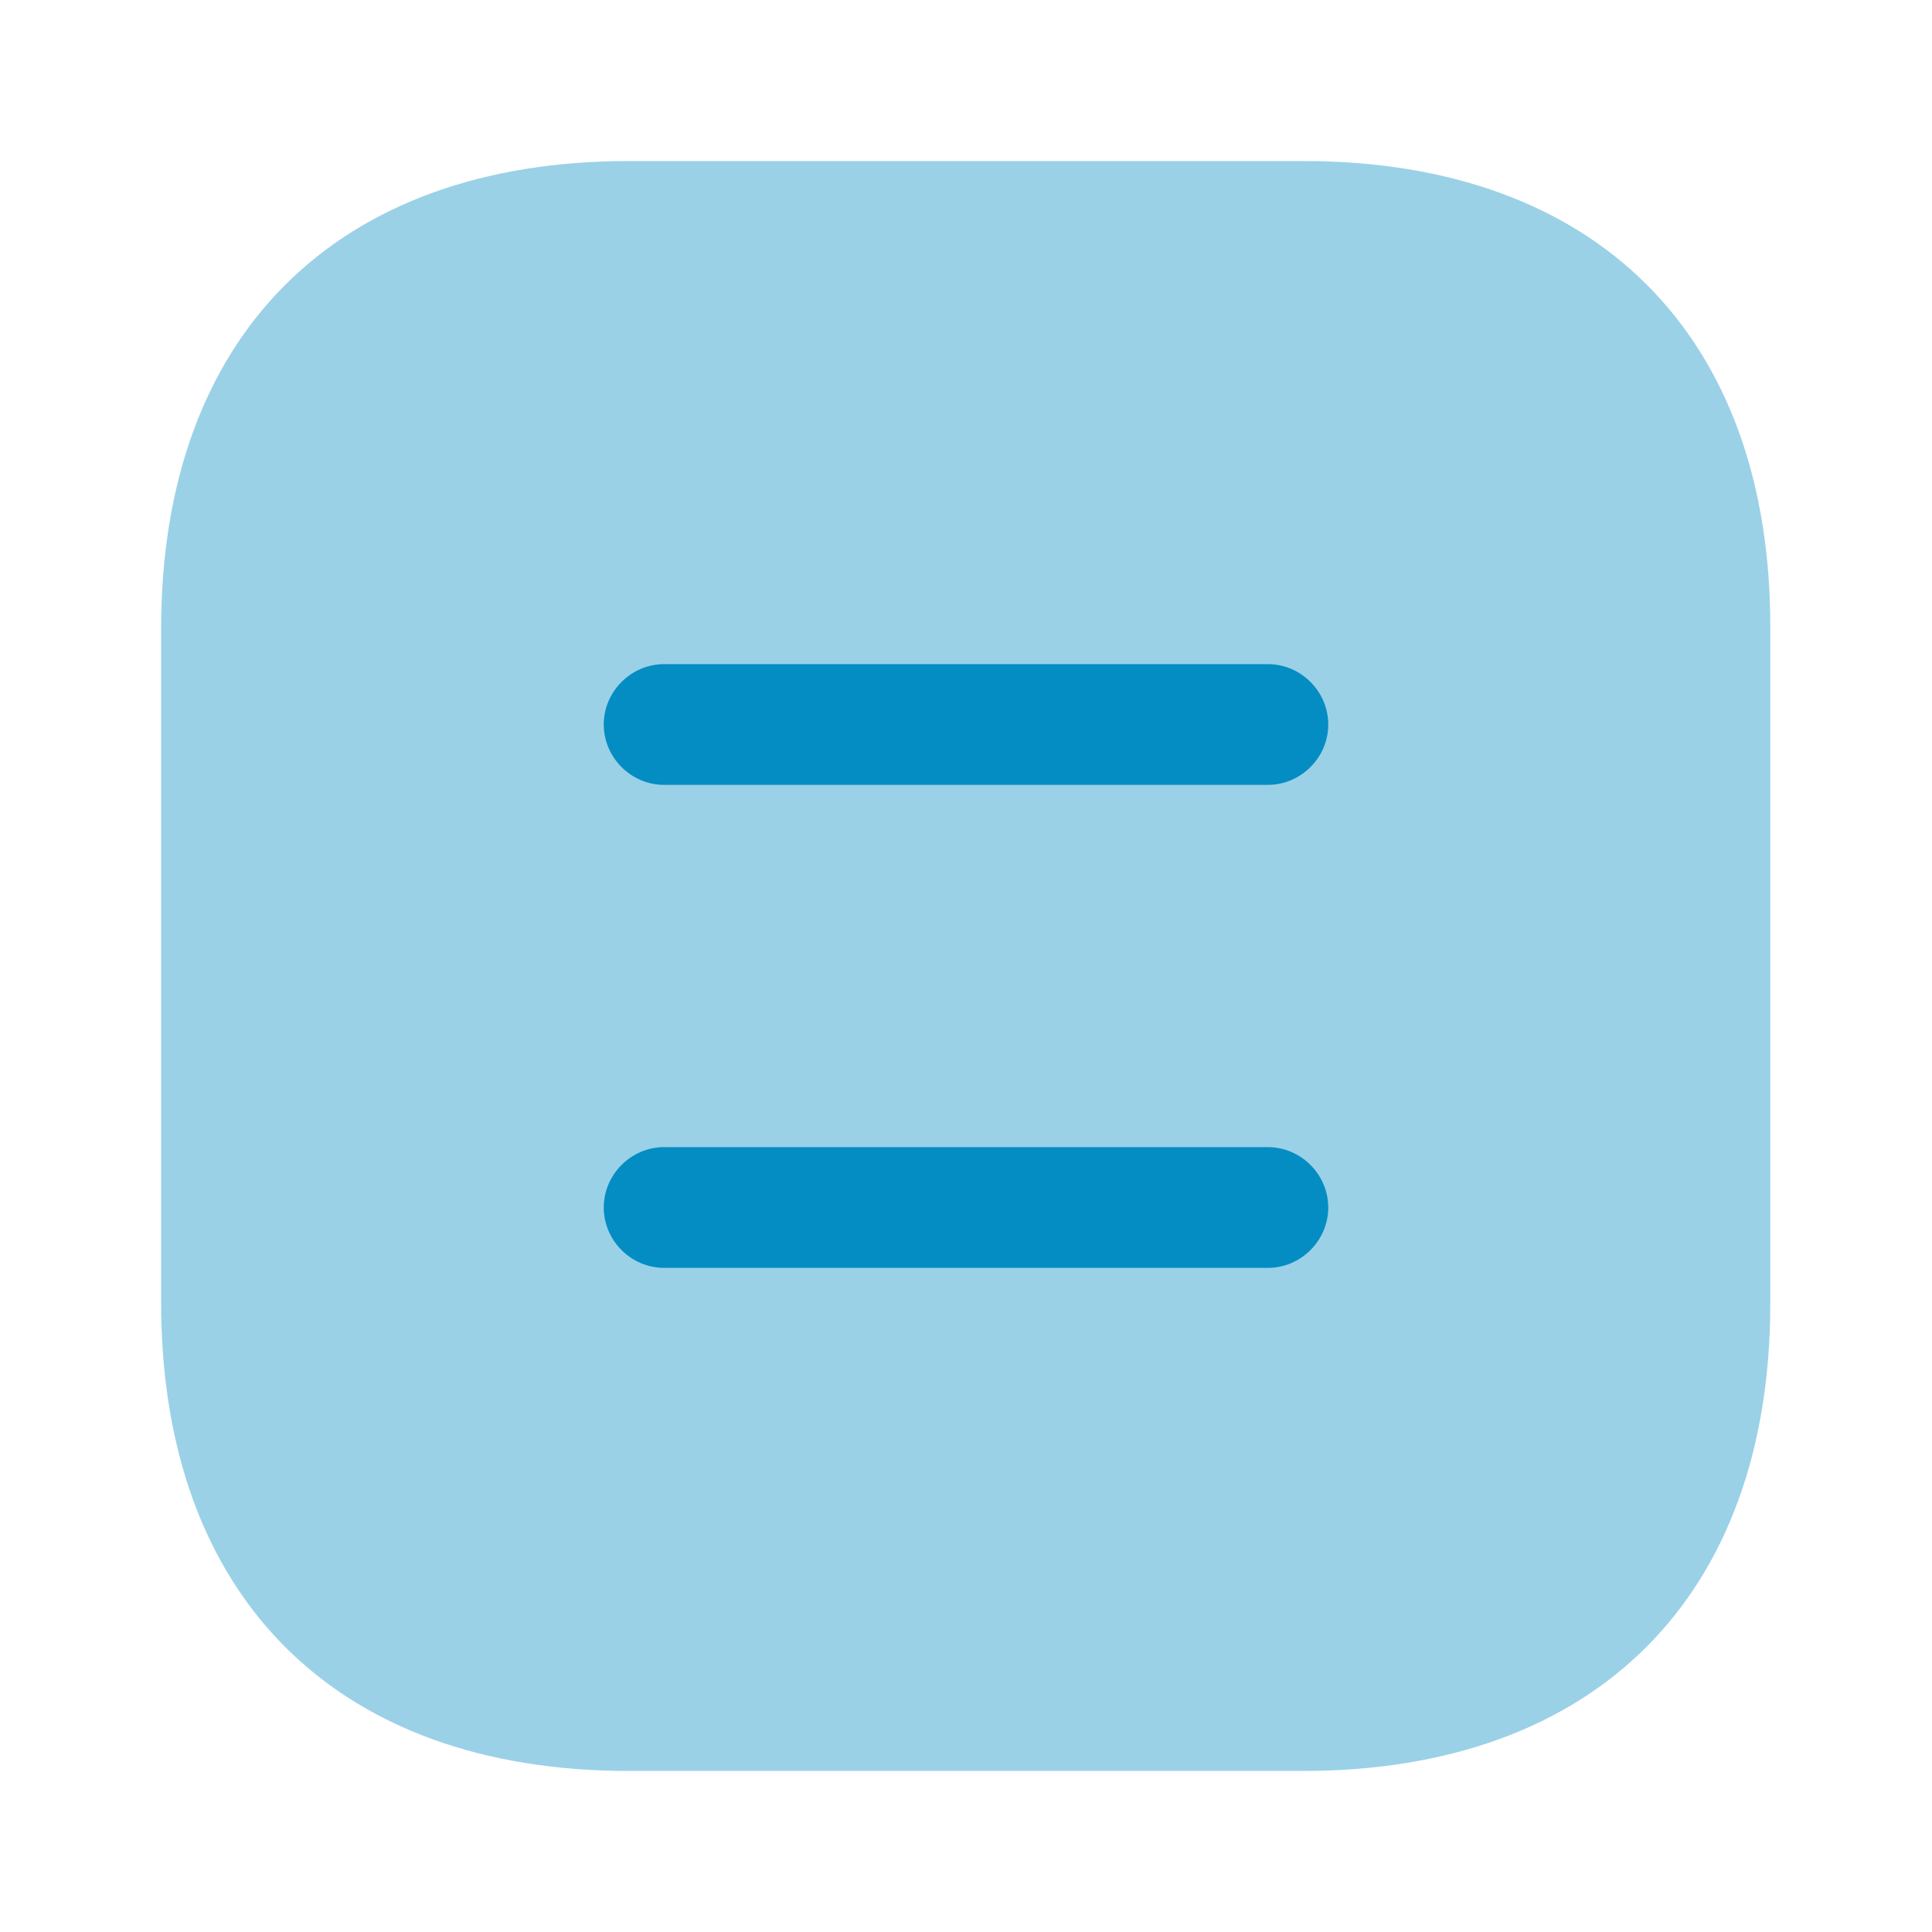 <svg width="20" height="20" viewBox="0 0 20 20" fill="none" xmlns="http://www.w3.org/2000/svg">
<path opacity="0.4" d="M13.493 1.667H6.51C3.476 1.667 1.668 3.475 1.668 6.508V13.483C1.668 16.525 3.476 18.333 6.51 18.333H13.485C16.518 18.333 18.326 16.525 18.326 13.492V6.508C18.335 3.475 16.526 1.667 13.493 1.667Z" fill="#048DC3"/>
<path d="M13.125 8.125H6.875C6.533 8.125 6.25 7.842 6.25 7.5C6.25 7.158 6.533 6.875 6.875 6.875H13.125C13.467 6.875 13.75 7.158 13.75 7.5C13.75 7.842 13.467 8.125 13.125 8.125Z" fill="#048DC3"/>
<path d="M13.125 13.125H6.875C6.533 13.125 6.25 12.842 6.25 12.5C6.25 12.158 6.533 11.875 6.875 11.875H13.125C13.467 11.875 13.75 12.158 13.75 12.5C13.75 12.842 13.467 13.125 13.125 13.125Z" fill="#048DC3"/>
</svg>
